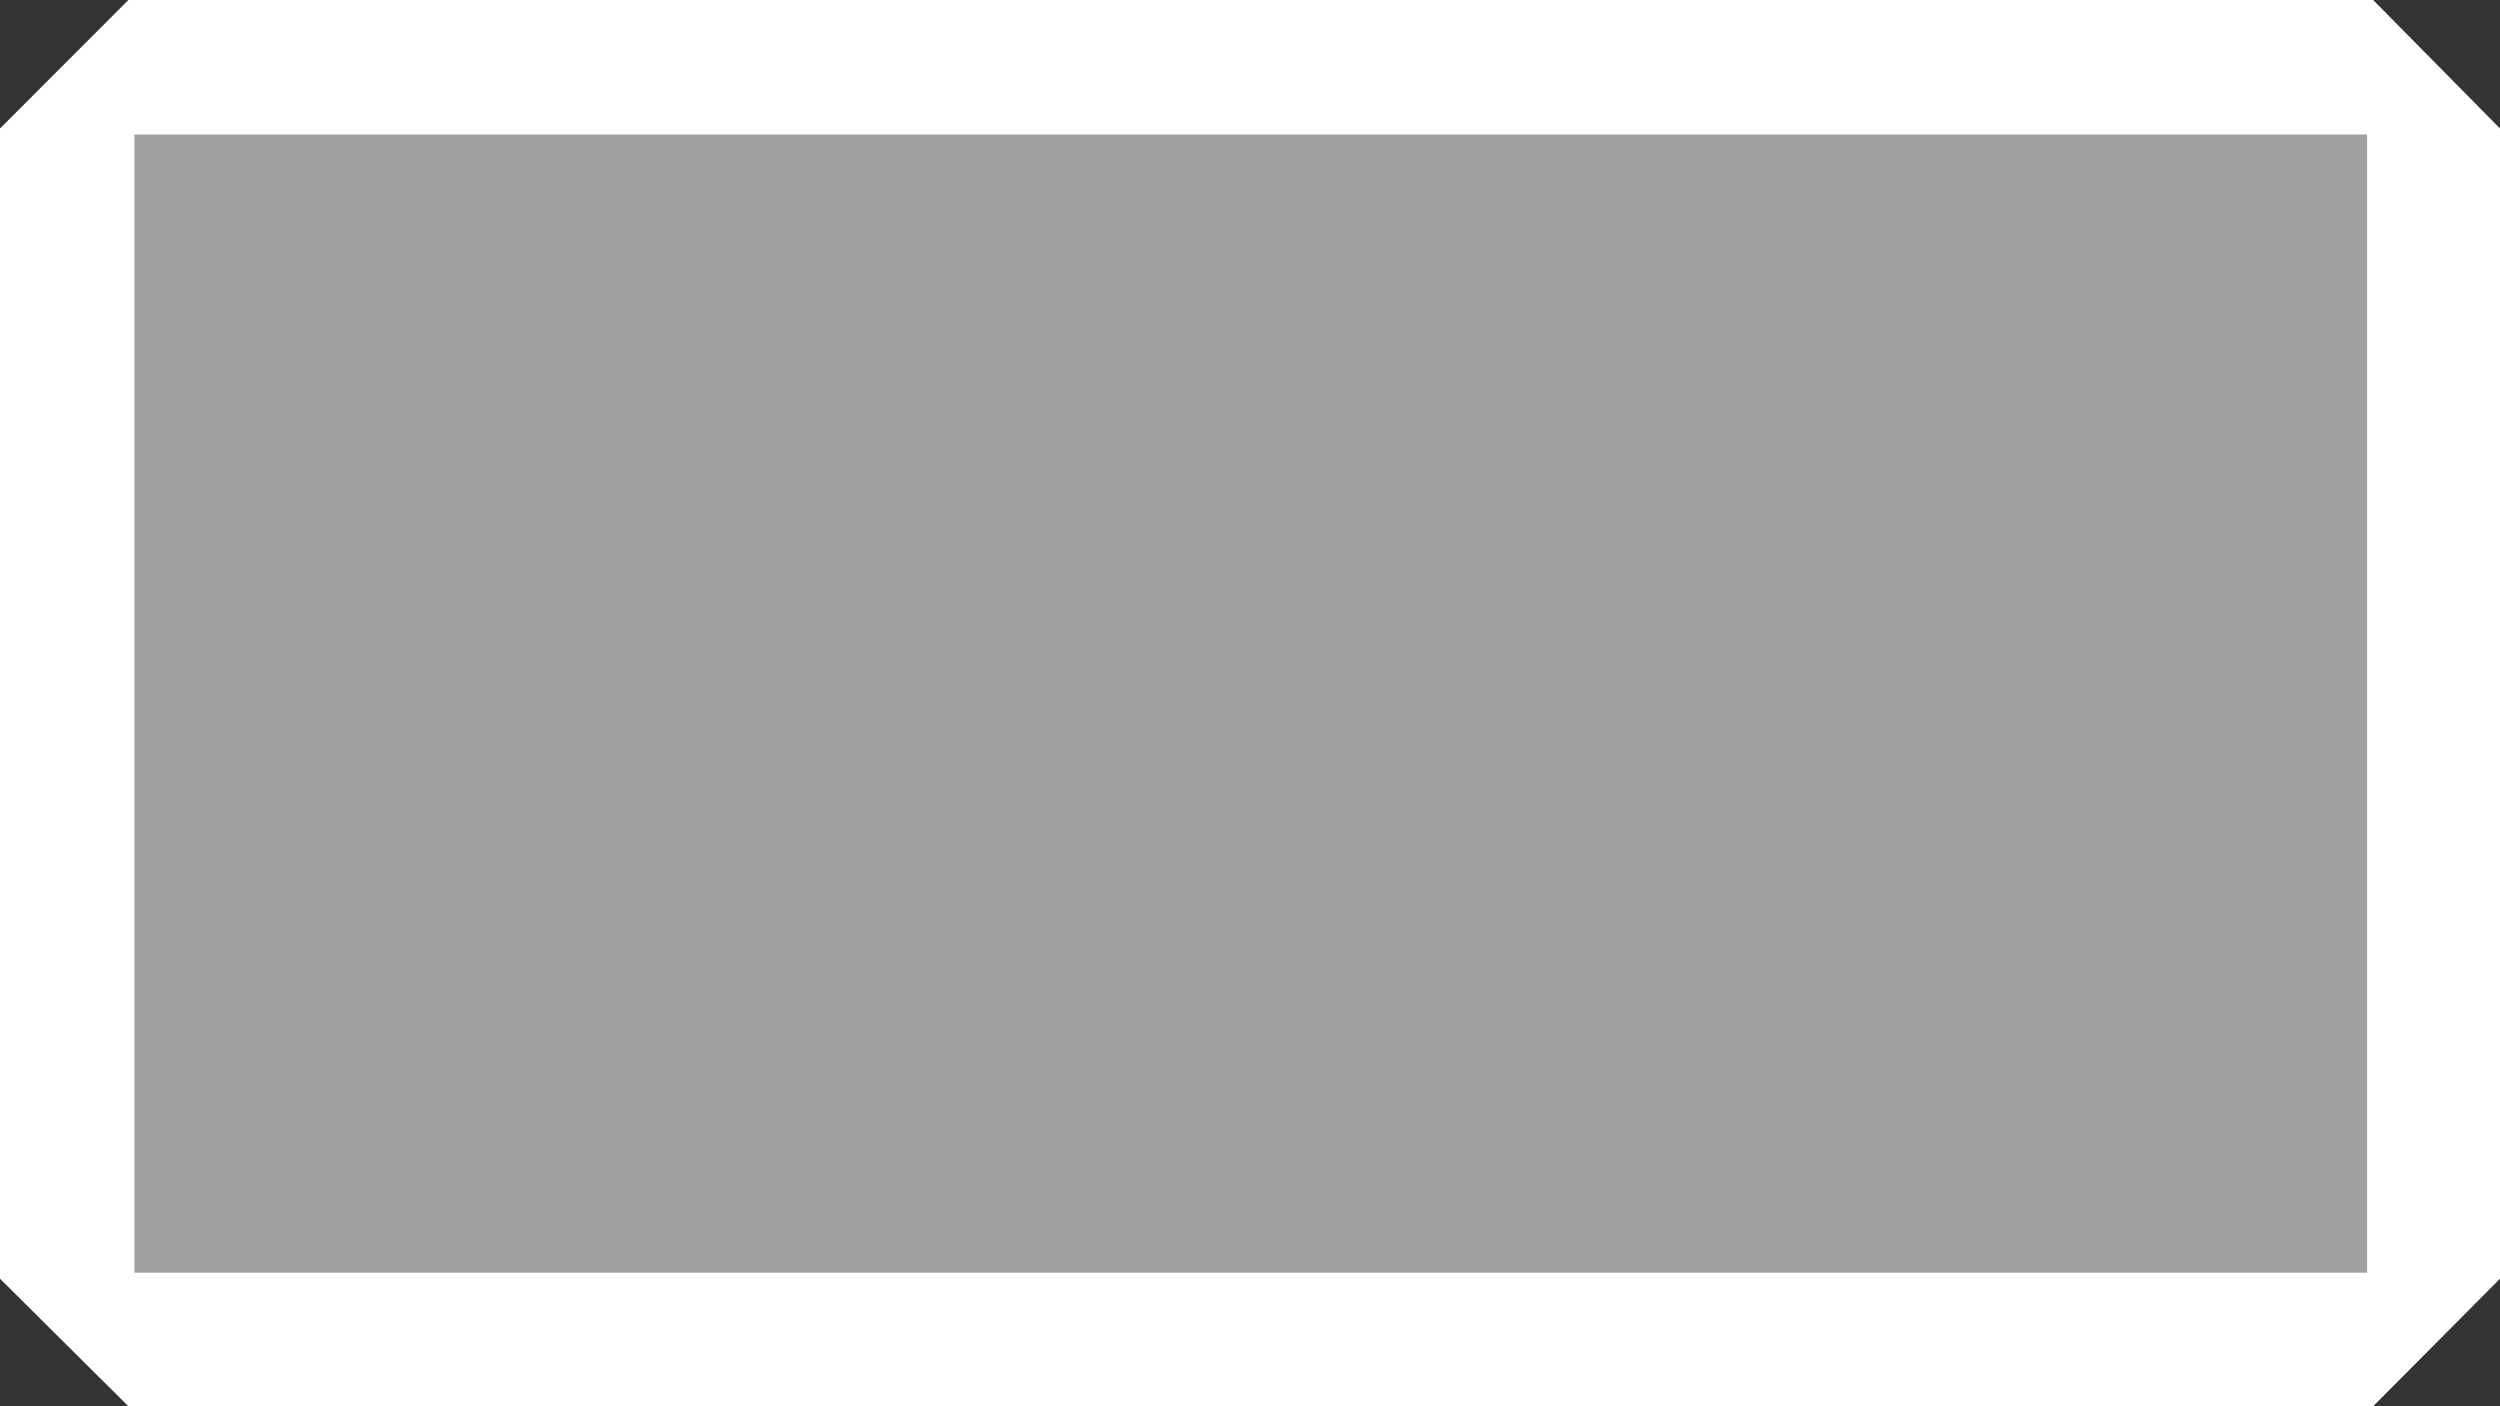 <svg id="en8rpuI2GwY1" xmlns="http://www.w3.org/2000/svg" xmlns:xlink="http://www.w3.org/1999/xlink" viewBox="0 0 1920 1080" shape-rendering="geometricPrecision" text-rendering="geometricPrecision" project-id="2da3da100e264e42ae5ab42bd20c5d62" export-id="17eb6733182c4177a0778e770eb01a71" cached="false"><rect x="0" y="0" width="1920" height="1080" fill="#333333" stroke="none"/><rect width="1718.557" height="1080" rx="0" ry="0" transform="translate(101.312 0)" fill="#d2dbed" stroke-width="0"/><rect width="1920" height="877.931" rx="0" ry="0" transform="translate(0 101.405)" fill="#d2dbed" stroke-width="0"/><path d="M101.312,0L0,101.405v877.931l101.312,100.664l1718.557-0L1920,979.336v-877.931L1819.868,-0L101.312,0Z" transform="translate(0 0)" fill="#fff" stroke="#fff" stroke-width="3.84"/><path d="M101.312,101.405v877.931l1718.557-0v-877.931h-1718.557Z" fill="#9f9f9f" stroke="#fff" stroke-width="3.84"/></svg>
